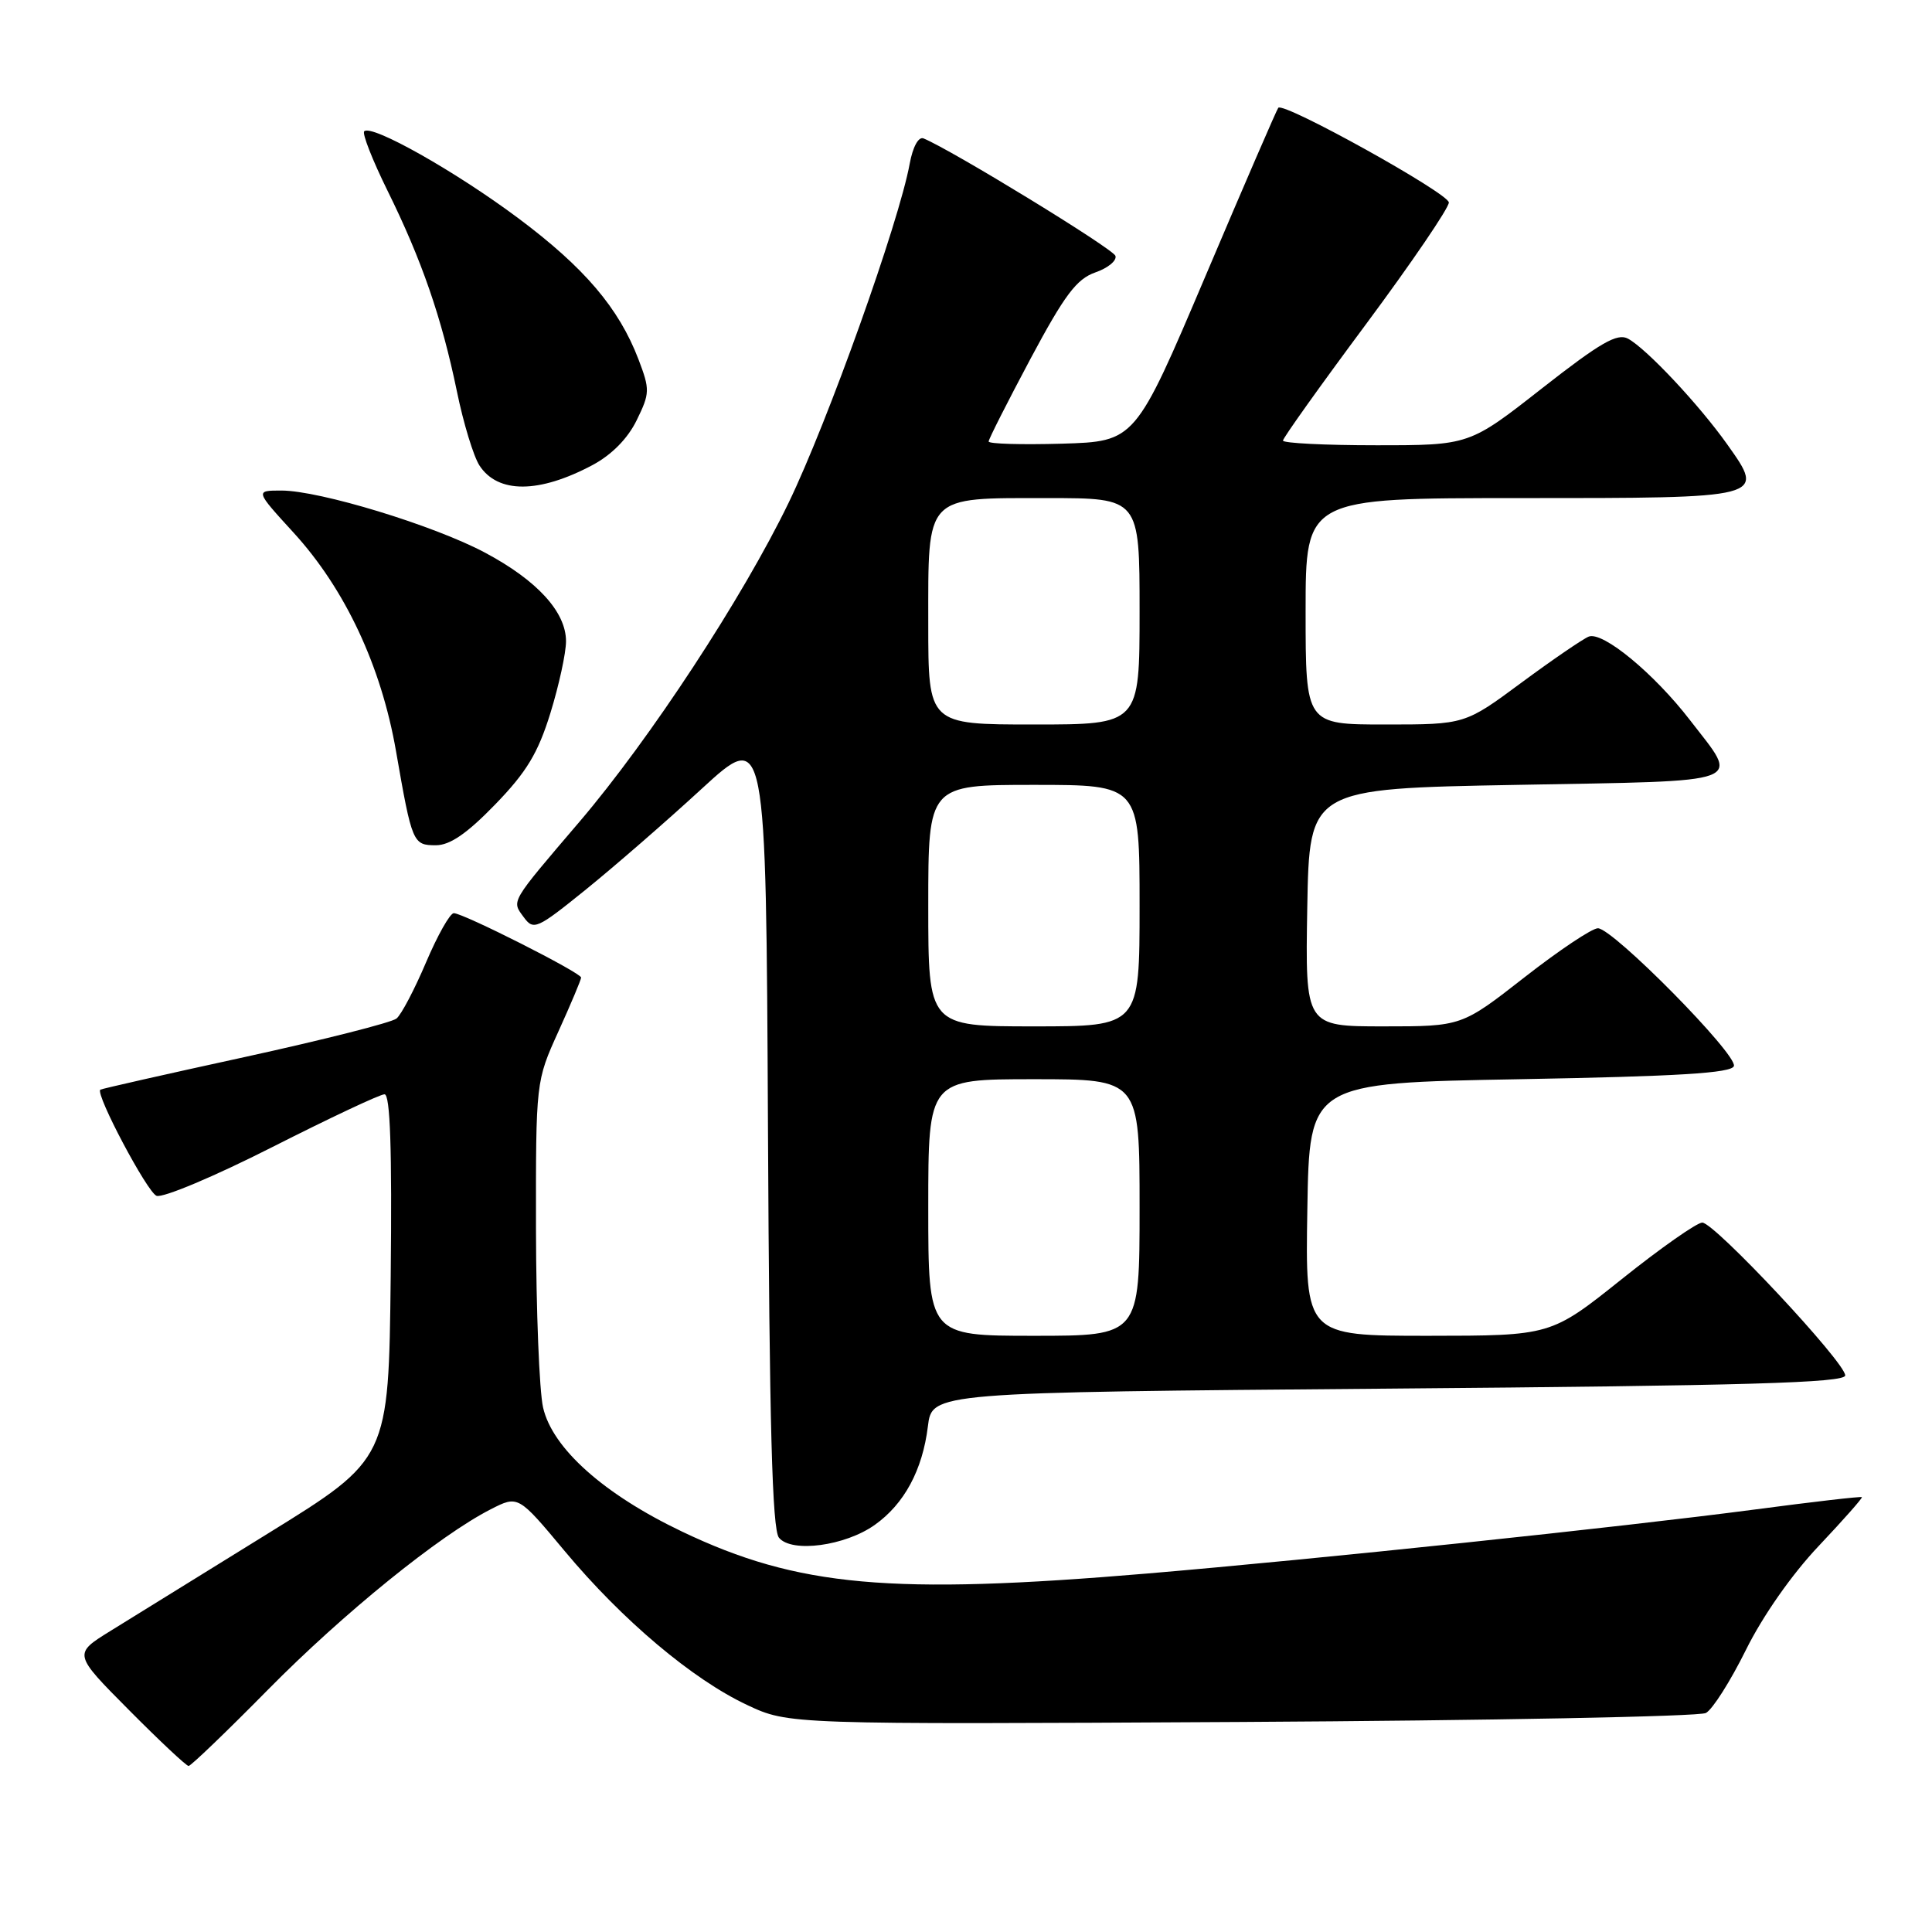 <?xml version="1.0" encoding="UTF-8" standalone="no"?>
<!DOCTYPE svg PUBLIC "-//W3C//DTD SVG 1.1//EN" "http://www.w3.org/Graphics/SVG/1.1/DTD/svg11.dtd" >
<svg xmlns="http://www.w3.org/2000/svg" xmlns:xlink="http://www.w3.org/1999/xlink" version="1.1" viewBox="0 0 256 256">
 <g >
 <path fill="currentColor"
d=" M 35.52 223.88 C 45.53 213.74 58.22 203.46 65.02 199.99 C 68.66 198.13 68.66 198.13 74.83 205.53 C 82.46 214.68 91.76 222.52 99.00 225.92 C 104.50 228.50 104.50 228.50 164.47 228.17 C 197.45 227.98 225.16 227.45 226.04 226.98 C 226.92 226.51 229.30 222.75 231.34 218.63 C 233.56 214.14 237.43 208.61 240.98 204.86 C 244.24 201.41 246.82 198.49 246.71 198.38 C 246.59 198.26 240.20 199.00 232.50 200.02 C 214.63 202.37 174.57 206.59 152.00 208.50 C 118.01 211.37 105.70 210.26 90.39 202.95 C 80.01 198.00 73.19 191.91 71.96 186.50 C 71.46 184.30 71.04 173.67 71.02 162.89 C 71.00 143.28 71.00 143.28 74.00 136.66 C 75.65 133.02 77.00 129.81 77.00 129.53 C 77.00 128.90 61.39 121.00 60.13 121.00 C 59.63 121.00 57.98 123.93 56.46 127.50 C 54.94 131.08 53.18 134.44 52.54 134.96 C 51.91 135.49 42.86 137.78 32.44 140.06 C 22.02 142.33 13.41 144.28 13.29 144.39 C 12.63 145.00 19.51 157.98 20.74 158.45 C 21.56 158.77 28.44 155.87 36.05 152.01 C 43.65 148.16 50.35 145.00 50.95 145.00 C 51.71 145.00 51.95 152.29 51.77 169.15 C 51.50 193.31 51.50 193.31 35.50 203.20 C 26.70 208.65 17.30 214.47 14.60 216.13 C 9.71 219.16 9.71 219.16 17.08 226.58 C 21.13 230.66 24.69 234.00 24.99 234.00 C 25.29 234.00 30.03 229.45 35.52 223.88 Z  M 115.92 202.05 C 119.82 199.28 122.24 194.79 122.95 189.00 C 123.50 184.50 123.50 184.50 184.00 184.00 C 231.51 183.61 244.50 183.23 244.50 182.25 C 244.50 180.52 227.17 162.00 225.56 162.00 C 224.85 162.00 220.04 165.37 214.88 169.50 C 205.50 176.99 205.50 176.99 189.23 177.00 C 172.95 177.00 172.95 177.00 173.23 160.25 C 173.50 143.50 173.50 143.50 201.42 143.00 C 222.39 142.62 229.44 142.19 229.75 141.26 C 230.25 139.75 213.72 123.00 211.73 123.00 C 210.95 123.00 206.57 125.93 202.00 129.50 C 193.68 136.00 193.68 136.00 183.32 136.00 C 172.95 136.00 172.95 136.00 173.22 120.25 C 173.50 104.50 173.50 104.50 201.00 104.00 C 232.09 103.43 230.55 104.01 223.94 95.43 C 219.17 89.24 212.39 83.64 210.52 84.35 C 209.76 84.65 205.75 87.39 201.62 90.44 C 194.11 96.00 194.11 96.00 183.55 96.00 C 173.00 96.00 173.00 96.00 173.00 81.00 C 173.00 66.00 173.00 66.00 201.38 66.00 C 234.05 66.00 233.94 66.03 228.88 58.90 C 225.15 53.64 218.20 46.23 215.73 44.88 C 214.31 44.10 212.08 45.38 204.33 51.45 C 194.70 59.00 194.70 59.00 182.35 59.00 C 175.56 59.00 170.00 58.72 170.00 58.38 C 170.00 58.04 174.95 51.10 181.00 42.96 C 187.05 34.81 191.99 27.55 191.98 26.83 C 191.96 25.62 170.16 13.51 169.38 14.28 C 169.20 14.47 164.86 24.49 159.74 36.56 C 150.42 58.50 150.42 58.50 140.71 58.79 C 135.37 58.94 131.00 58.82 131.00 58.50 C 131.00 58.19 133.50 53.26 136.54 47.55 C 141.06 39.09 142.65 36.97 145.13 36.10 C 146.81 35.52 148.01 34.53 147.80 33.90 C 147.48 32.95 126.05 19.84 122.37 18.34 C 121.71 18.07 120.95 19.46 120.54 21.69 C 119.11 29.51 109.69 55.88 104.50 66.61 C 98.42 79.18 86.13 97.93 76.79 108.88 C 67.53 119.73 67.78 119.32 69.39 121.52 C 70.70 123.31 71.12 123.13 77.64 117.86 C 81.41 114.81 88.33 108.80 93.00 104.50 C 101.50 96.70 101.50 96.70 101.76 149.51 C 101.95 188.83 102.32 202.69 103.22 203.76 C 104.91 205.80 112.01 204.84 115.92 202.05 Z  M 65.62 106.59 C 69.77 102.31 71.29 99.79 72.93 94.49 C 74.07 90.80 75.00 86.52 75.00 84.97 C 75.00 81.09 71.18 76.91 64.27 73.23 C 57.51 69.62 42.35 65.00 37.29 65.00 C 33.80 65.00 33.80 65.00 38.90 70.58 C 45.73 78.05 50.51 88.25 52.47 99.51 C 54.60 111.74 54.71 112.00 57.76 112.00 C 59.63 112.00 61.90 110.43 65.62 106.59 Z  M 78.50 61.63 C 81.05 60.27 83.18 58.11 84.36 55.69 C 86.12 52.10 86.13 51.63 84.60 47.61 C 82.00 40.82 77.44 35.46 68.67 28.91 C 60.37 22.71 49.23 16.43 48.26 17.40 C 47.97 17.70 49.36 21.23 51.34 25.25 C 55.88 34.44 58.52 42.08 60.54 51.85 C 61.40 56.06 62.75 60.48 63.53 61.68 C 65.97 65.42 71.41 65.40 78.50 61.63 Z  M 123.00 160.00 C 123.00 143.00 123.00 143.00 137.00 143.00 C 151.00 143.00 151.00 143.00 151.00 160.00 C 151.00 177.00 151.00 177.00 137.00 177.00 C 123.00 177.00 123.00 177.00 123.00 160.00 Z  M 123.00 120.00 C 123.00 104.00 123.00 104.00 137.00 104.00 C 151.00 104.00 151.00 104.00 151.00 120.00 C 151.00 136.00 151.00 136.00 137.00 136.00 C 123.00 136.00 123.00 136.00 123.00 120.00 Z  M 123.00 82.65 C 123.00 65.42 122.45 66.00 138.83 66.00 C 151.00 66.00 151.00 66.00 151.00 81.00 C 151.00 96.00 151.00 96.00 137.00 96.00 C 123.00 96.00 123.00 96.00 123.00 82.65 Z "/>
</g>
</svg>